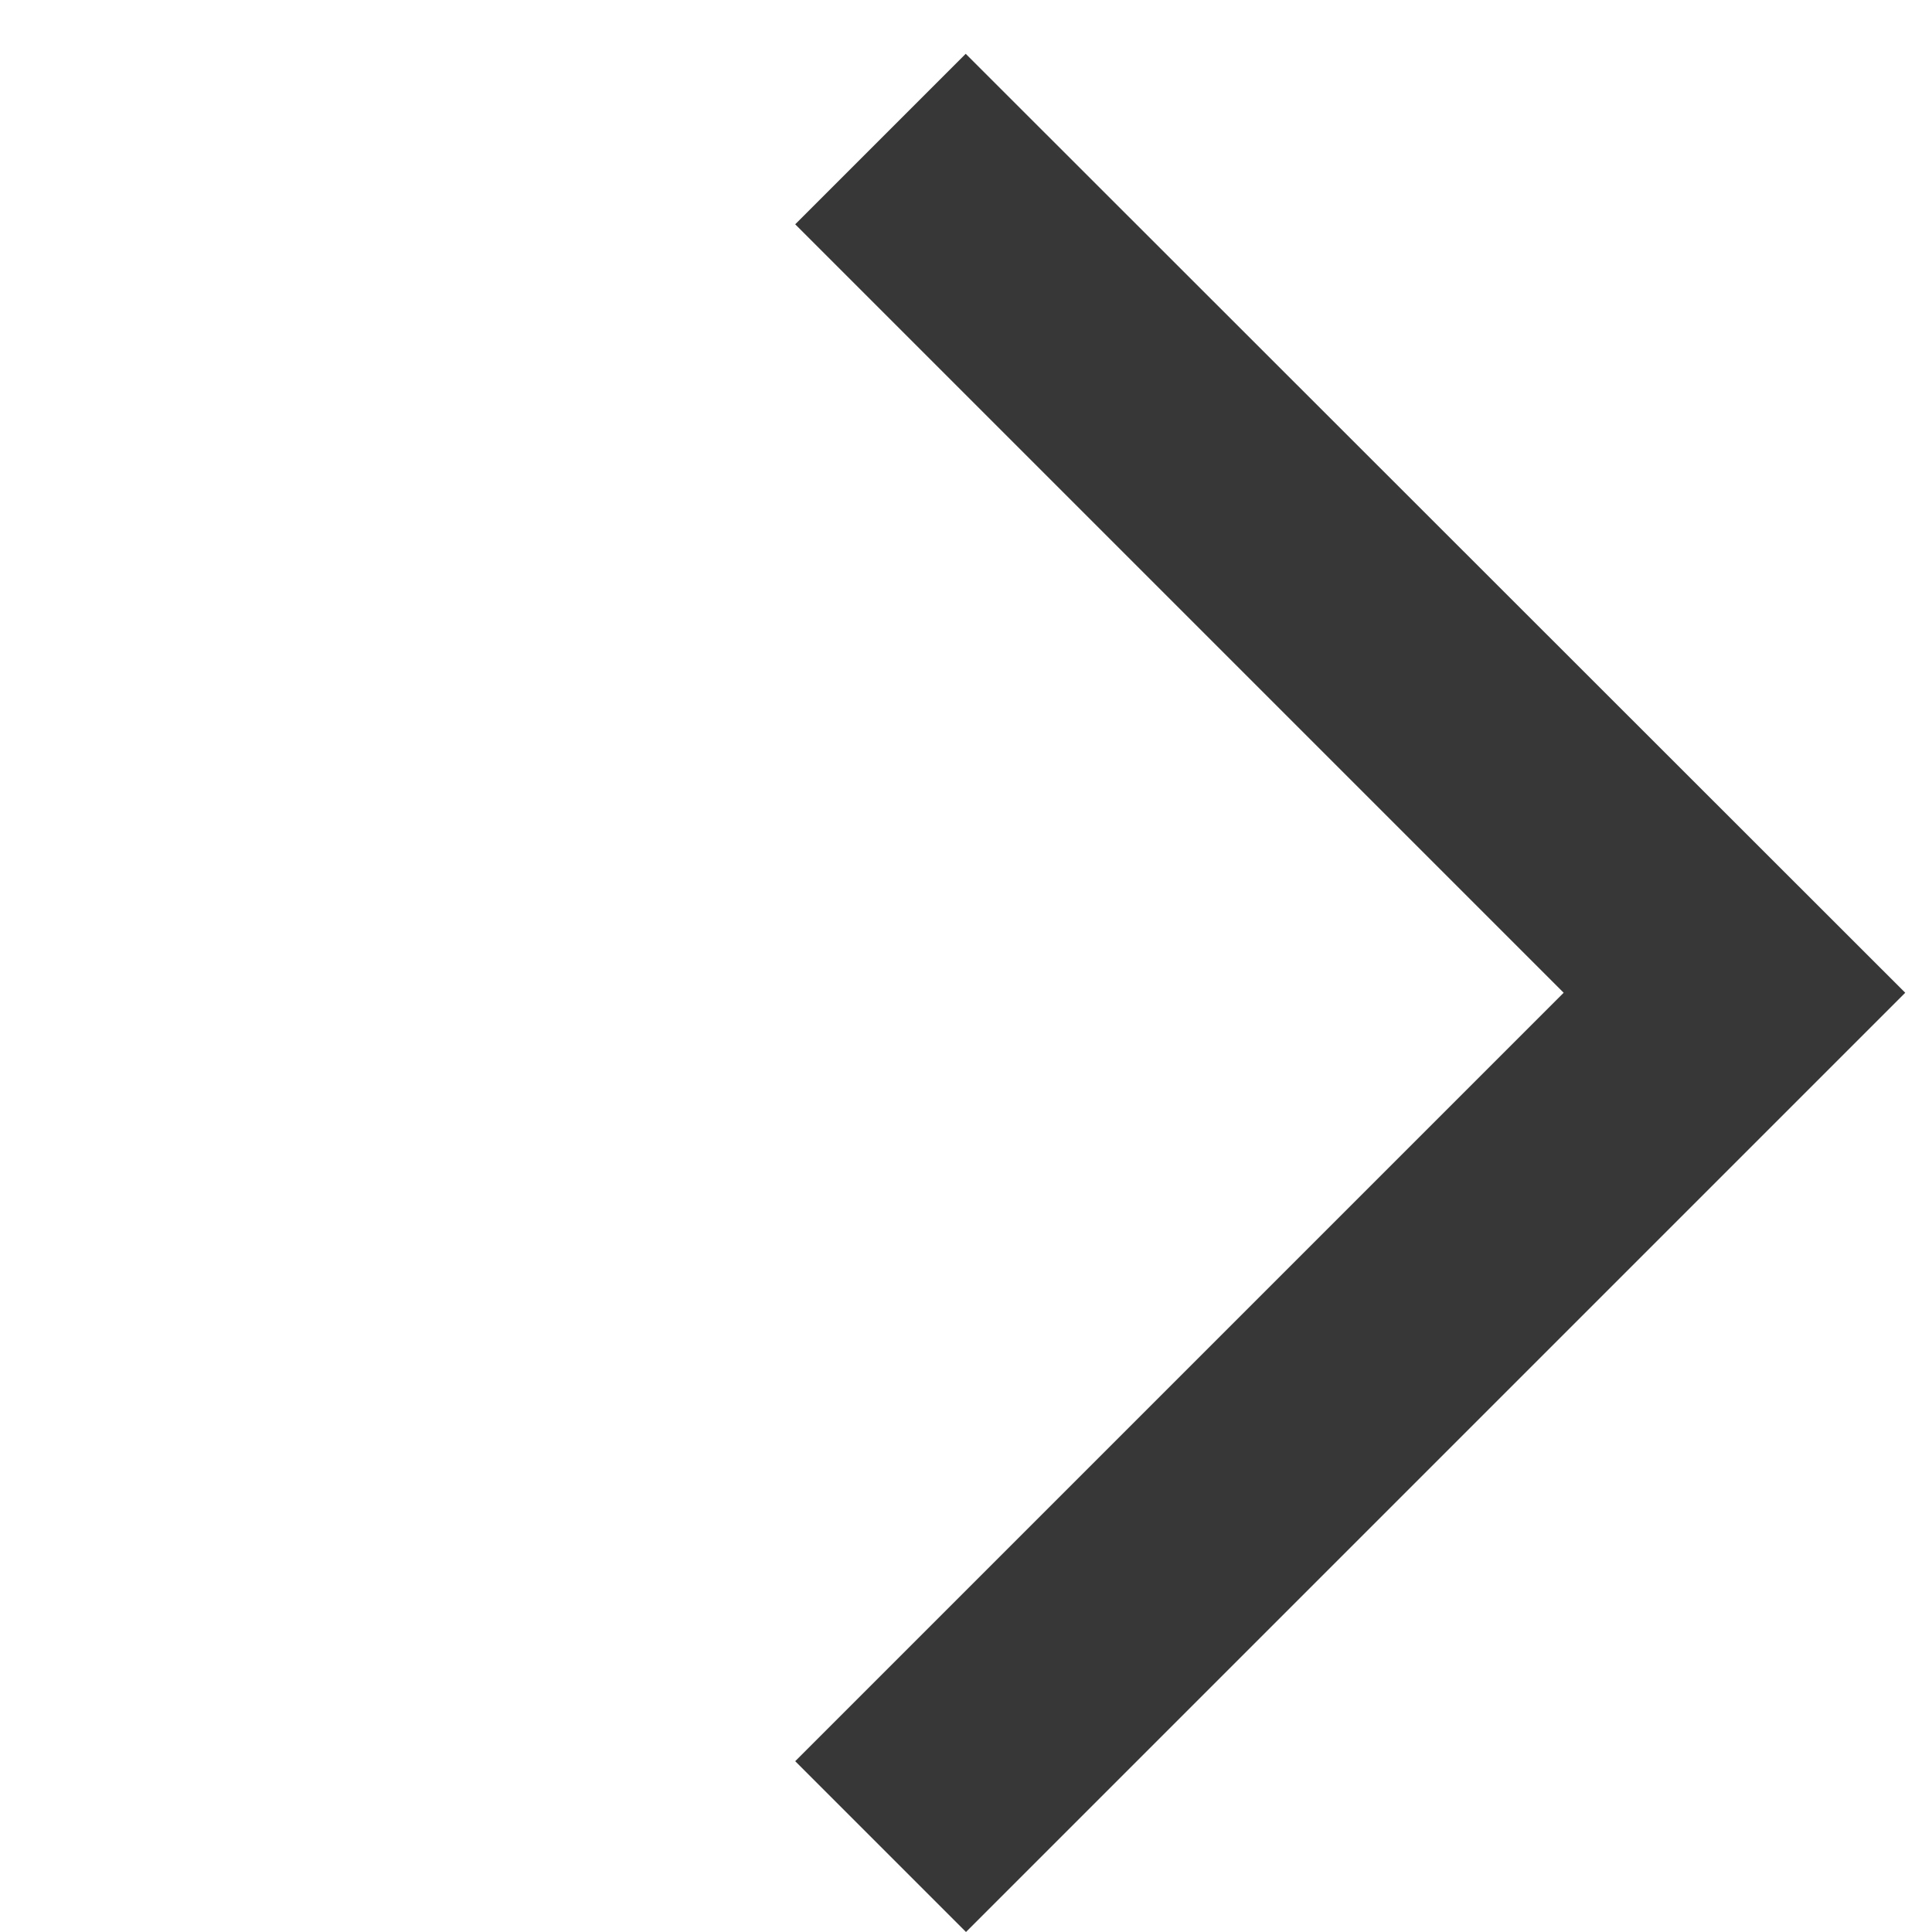 <svg width="20" height="20" viewBox="0 0 20 20" fill="none" xmlns="http://www.w3.org/2000/svg">
<path fillRule="evenodd" clipRule="evenodd" d="M9.997 0.557L8.232 2.322L16.187 10.277L8.232 18.232L10 20L19.723 10.277L9.997 0.557Z" fill="#373737"/>
</svg>
